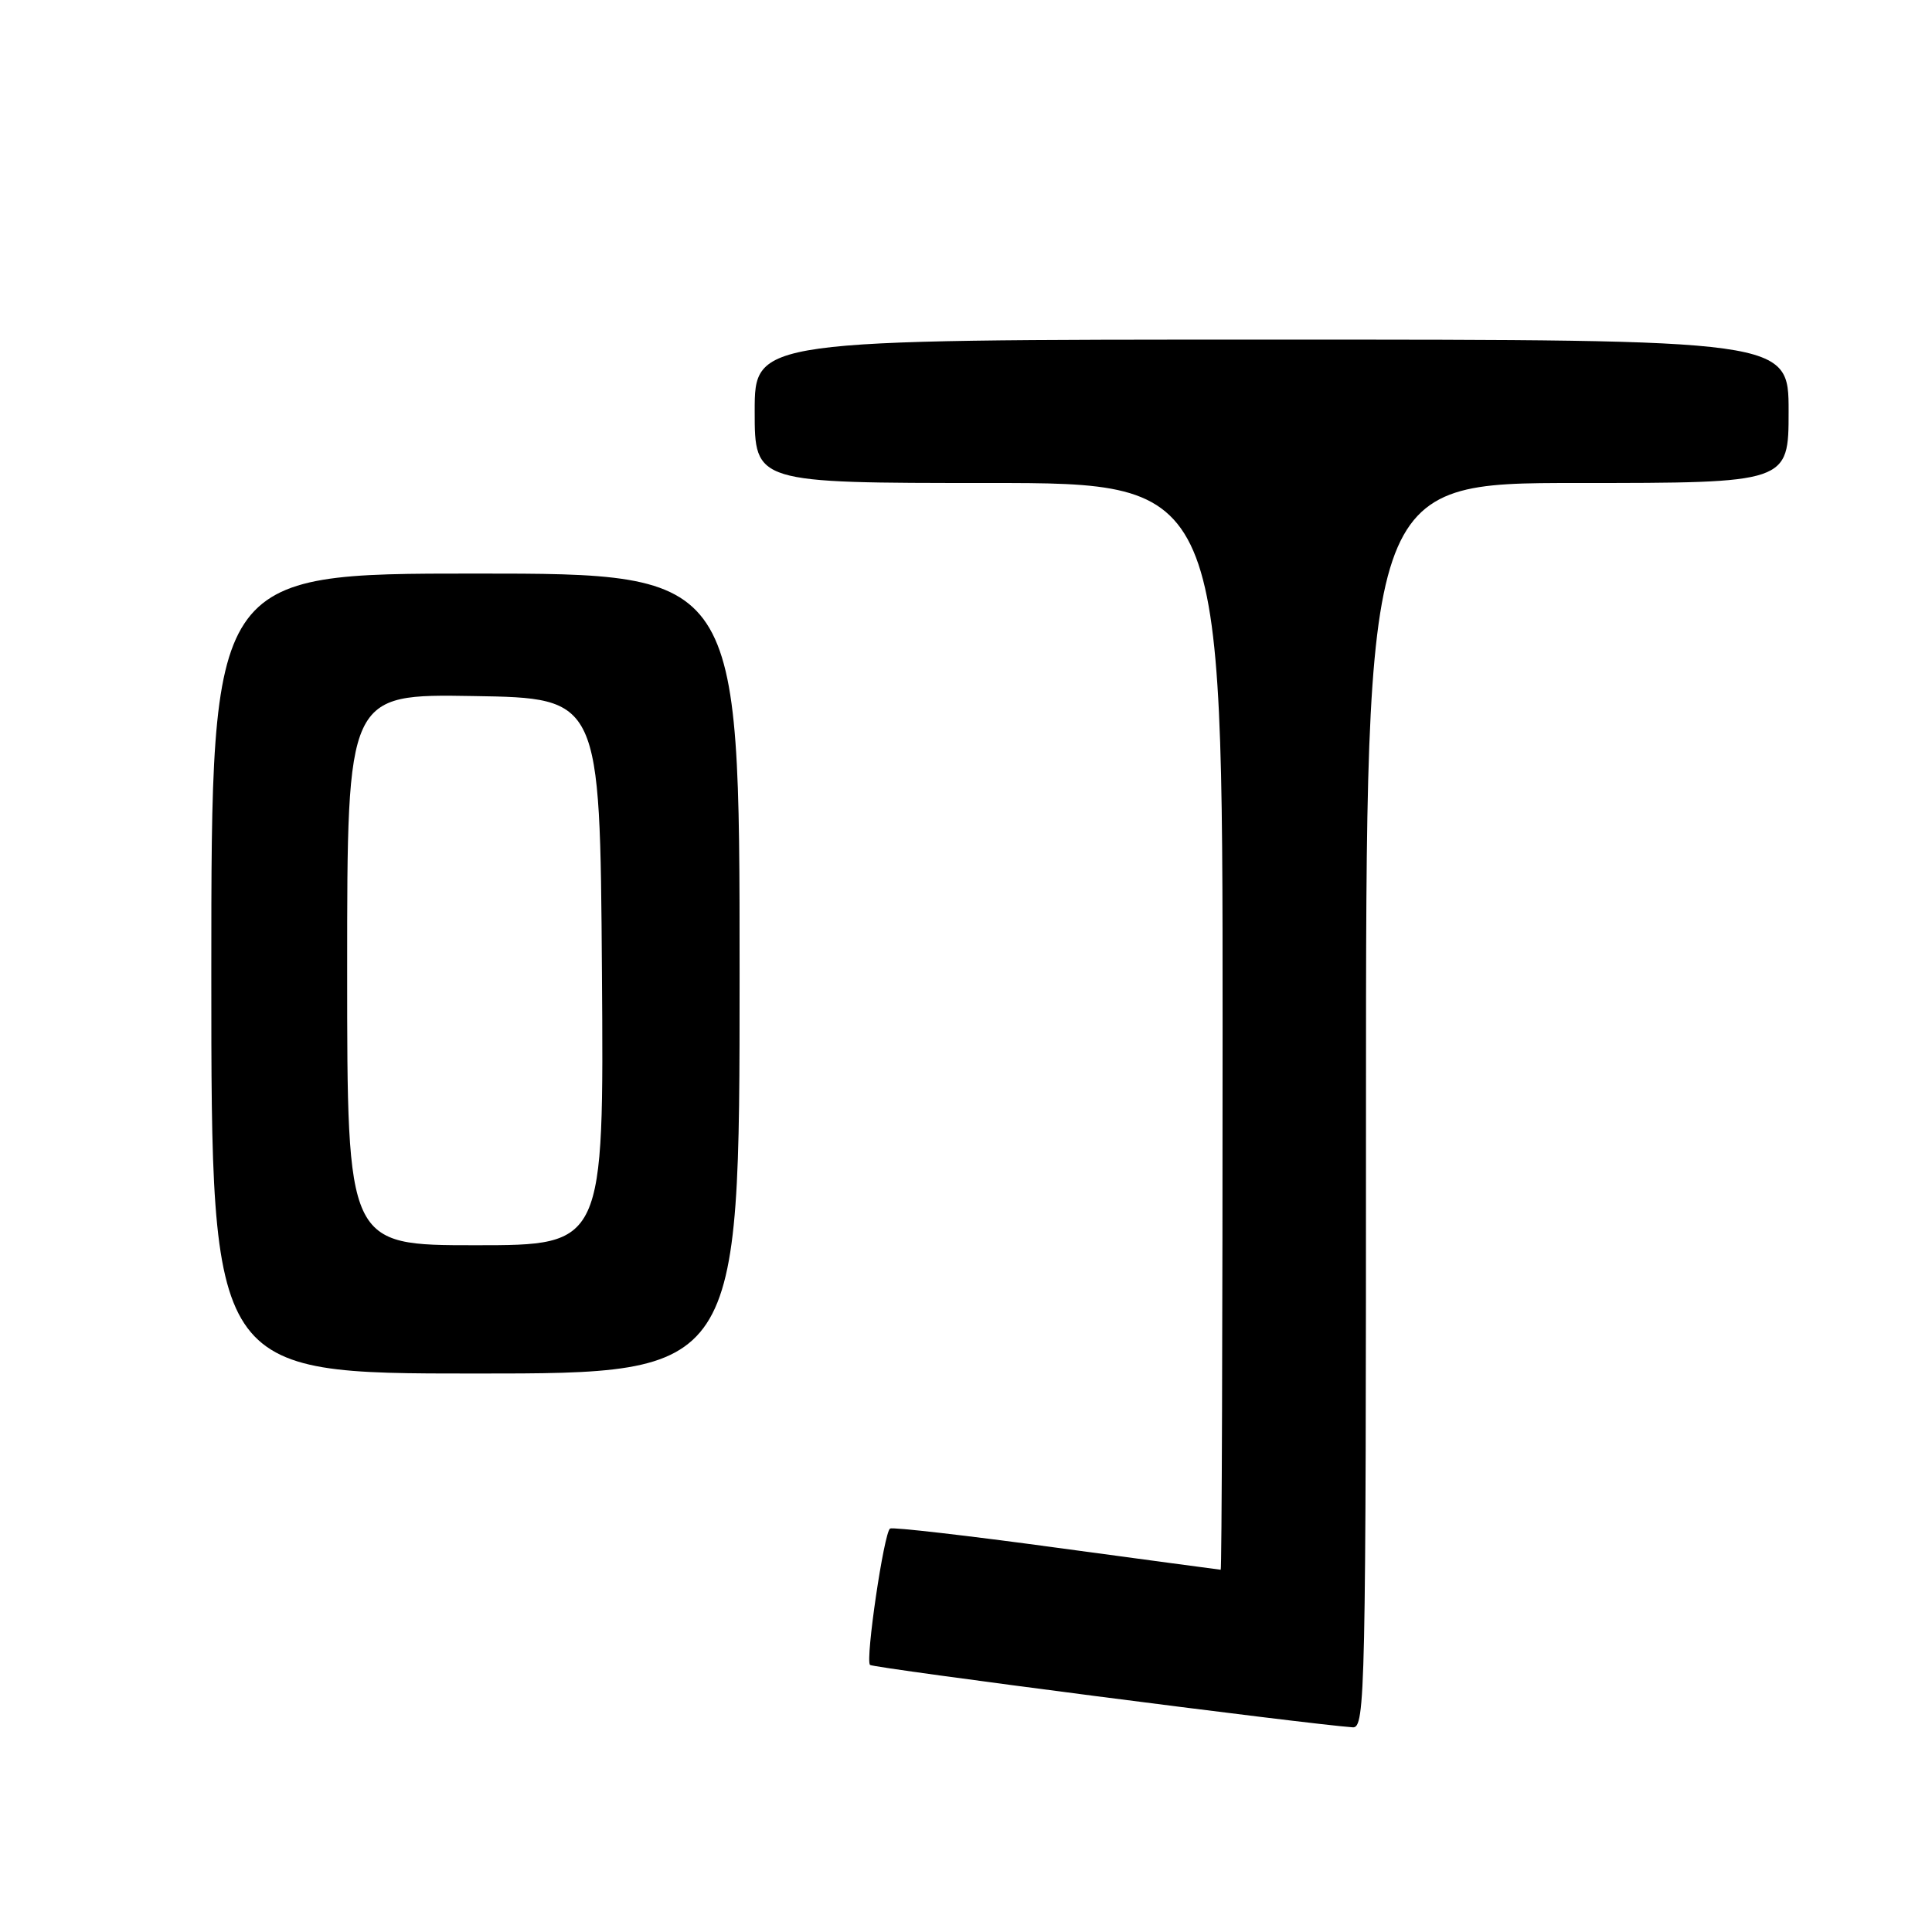 <?xml version="1.0" encoding="UTF-8" standalone="no"?>
<!DOCTYPE svg PUBLIC "-//W3C//DTD SVG 1.1//EN" "http://www.w3.org/Graphics/SVG/1.1/DTD/svg11.dtd" >
<svg xmlns="http://www.w3.org/2000/svg" xmlns:xlink="http://www.w3.org/1999/xlink" version="1.1" viewBox="0 0 256 256">
 <g >
 <path fill="currentColor"
d=" M 181.00 146.50 C 181.00 64.00 181.00 64.00 209.00 64.00 C 237.00 64.00 237.00 64.00 237.00 54.50 C 237.00 45.00 237.00 45.00 168.50 45.00 C 100.00 45.00 100.00 45.00 100.00 54.50 C 100.00 64.00 100.00 64.00 131.00 64.00 C 162.00 64.00 162.00 64.00 162.00 136.00 C 162.00 175.60 161.89 208.00 161.75 208.00 C 161.61 207.99 151.84 206.68 140.02 205.08 C 128.21 203.47 118.28 202.33 117.94 202.54 C 117.13 203.04 114.64 219.97 115.28 220.61 C 115.68 221.02 173.27 228.46 179.25 228.88 C 180.90 228.99 181.00 224.45 181.00 146.50 Z  M 98.00 129.00 C 98.00 76.00 98.00 76.00 63.00 76.00 C 28.00 76.00 28.00 76.00 28.00 129.00 C 28.00 182.00 28.00 182.00 63.00 182.00 C 98.00 182.00 98.00 182.00 98.00 129.00 Z  M 46.00 128.48 C 46.00 91.95 46.00 91.95 62.75 92.23 C 79.50 92.50 79.50 92.50 79.76 128.75 C 80.02 165.00 80.02 165.00 63.01 165.00 C 46.00 165.00 46.00 165.00 46.00 128.48 Z "/>
</g>
</svg>